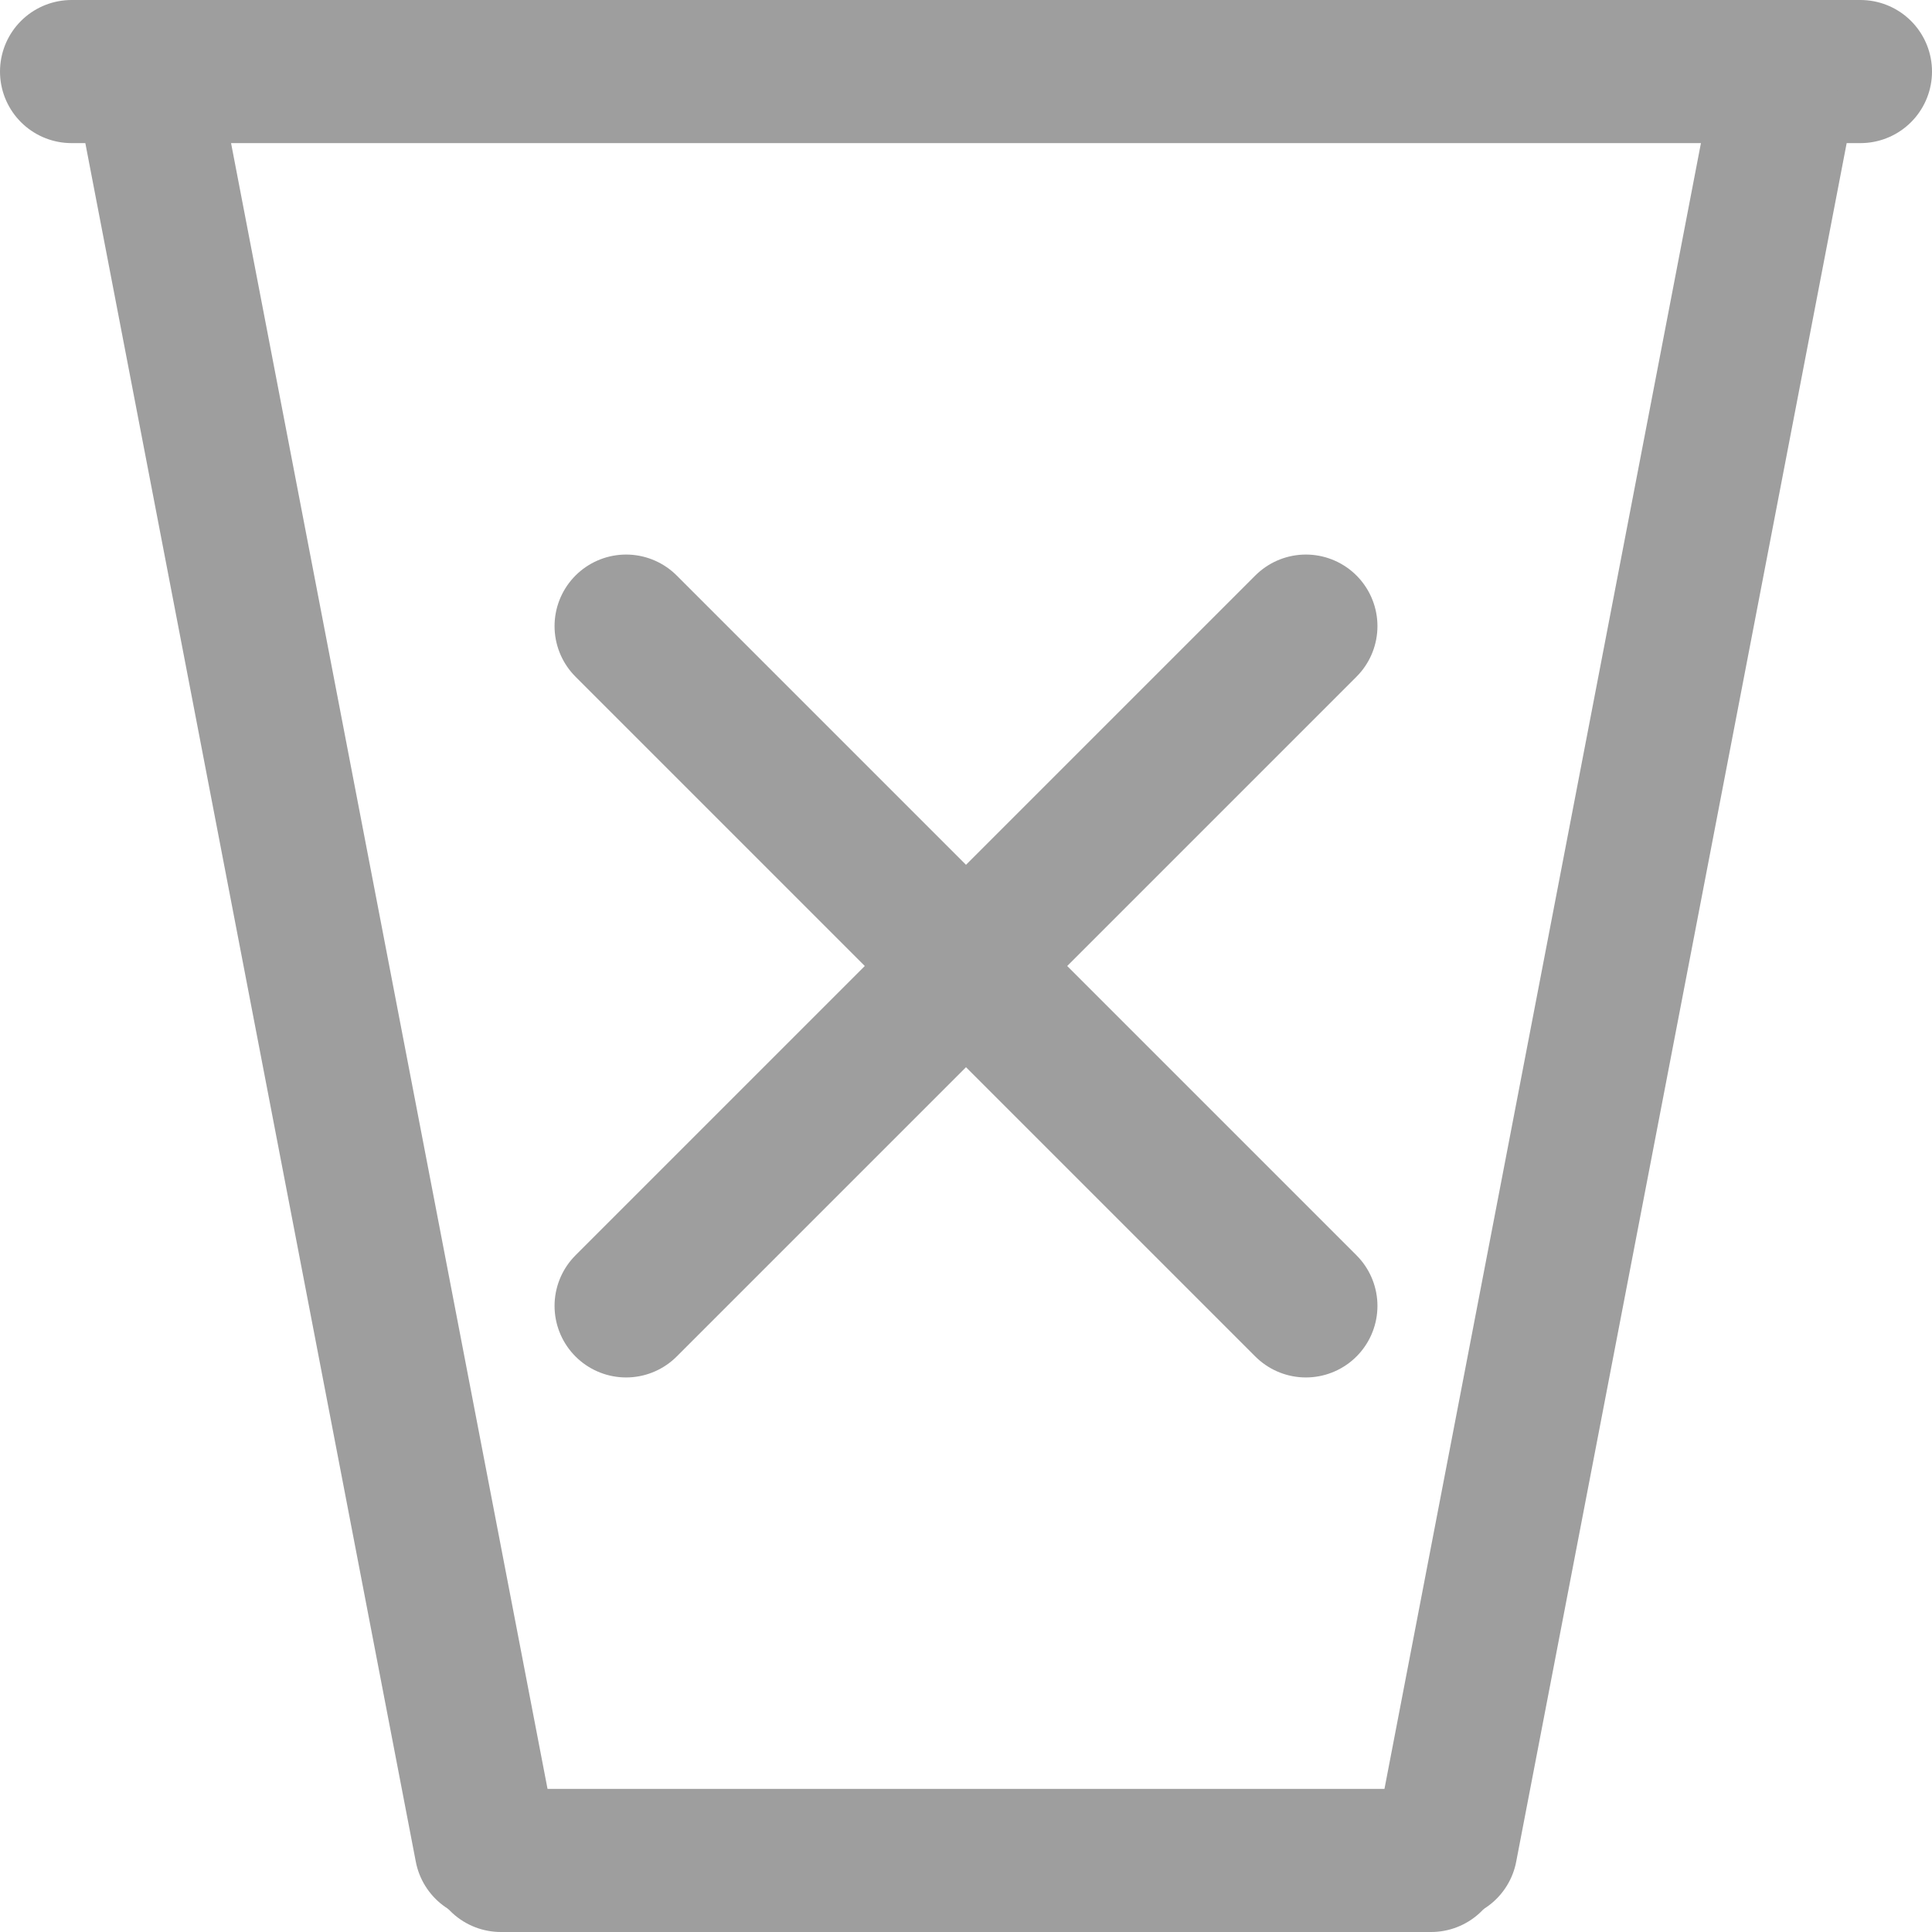 <svg width="27" height="27" viewBox="0 0 27 27" fill="none" xmlns="http://www.w3.org/2000/svg">
<line x1="1" y1="1" x2="26" y2="1" stroke="#9E9E9E" stroke-width="2" stroke-linecap="round"/>
<line x1="7" y1="26" x2="20" y2="26" stroke="#9E9E9E" stroke-width="2" stroke-linecap="round"/>
<line x1="2.171" y1="1.793" x2="6.793" y2="25.829" stroke="#9E9E9E" stroke-width="2" stroke-linecap="round"/>
<line x1="20.207" y1="25.829" x2="24.829" y2="1.793" stroke="#9E9E9E" stroke-width="2" stroke-linecap="round"/>
<path d="M18.25 8.75L8.75 18.25" stroke="#9E9E9E" stroke-width="2" stroke-linecap="round" stroke-linejoin="round"/>
<path d="M8.75 8.75L18.25 18.25" stroke="#9E9E9E" stroke-width="2" stroke-linecap="round" stroke-linejoin="round"/>
</svg>
